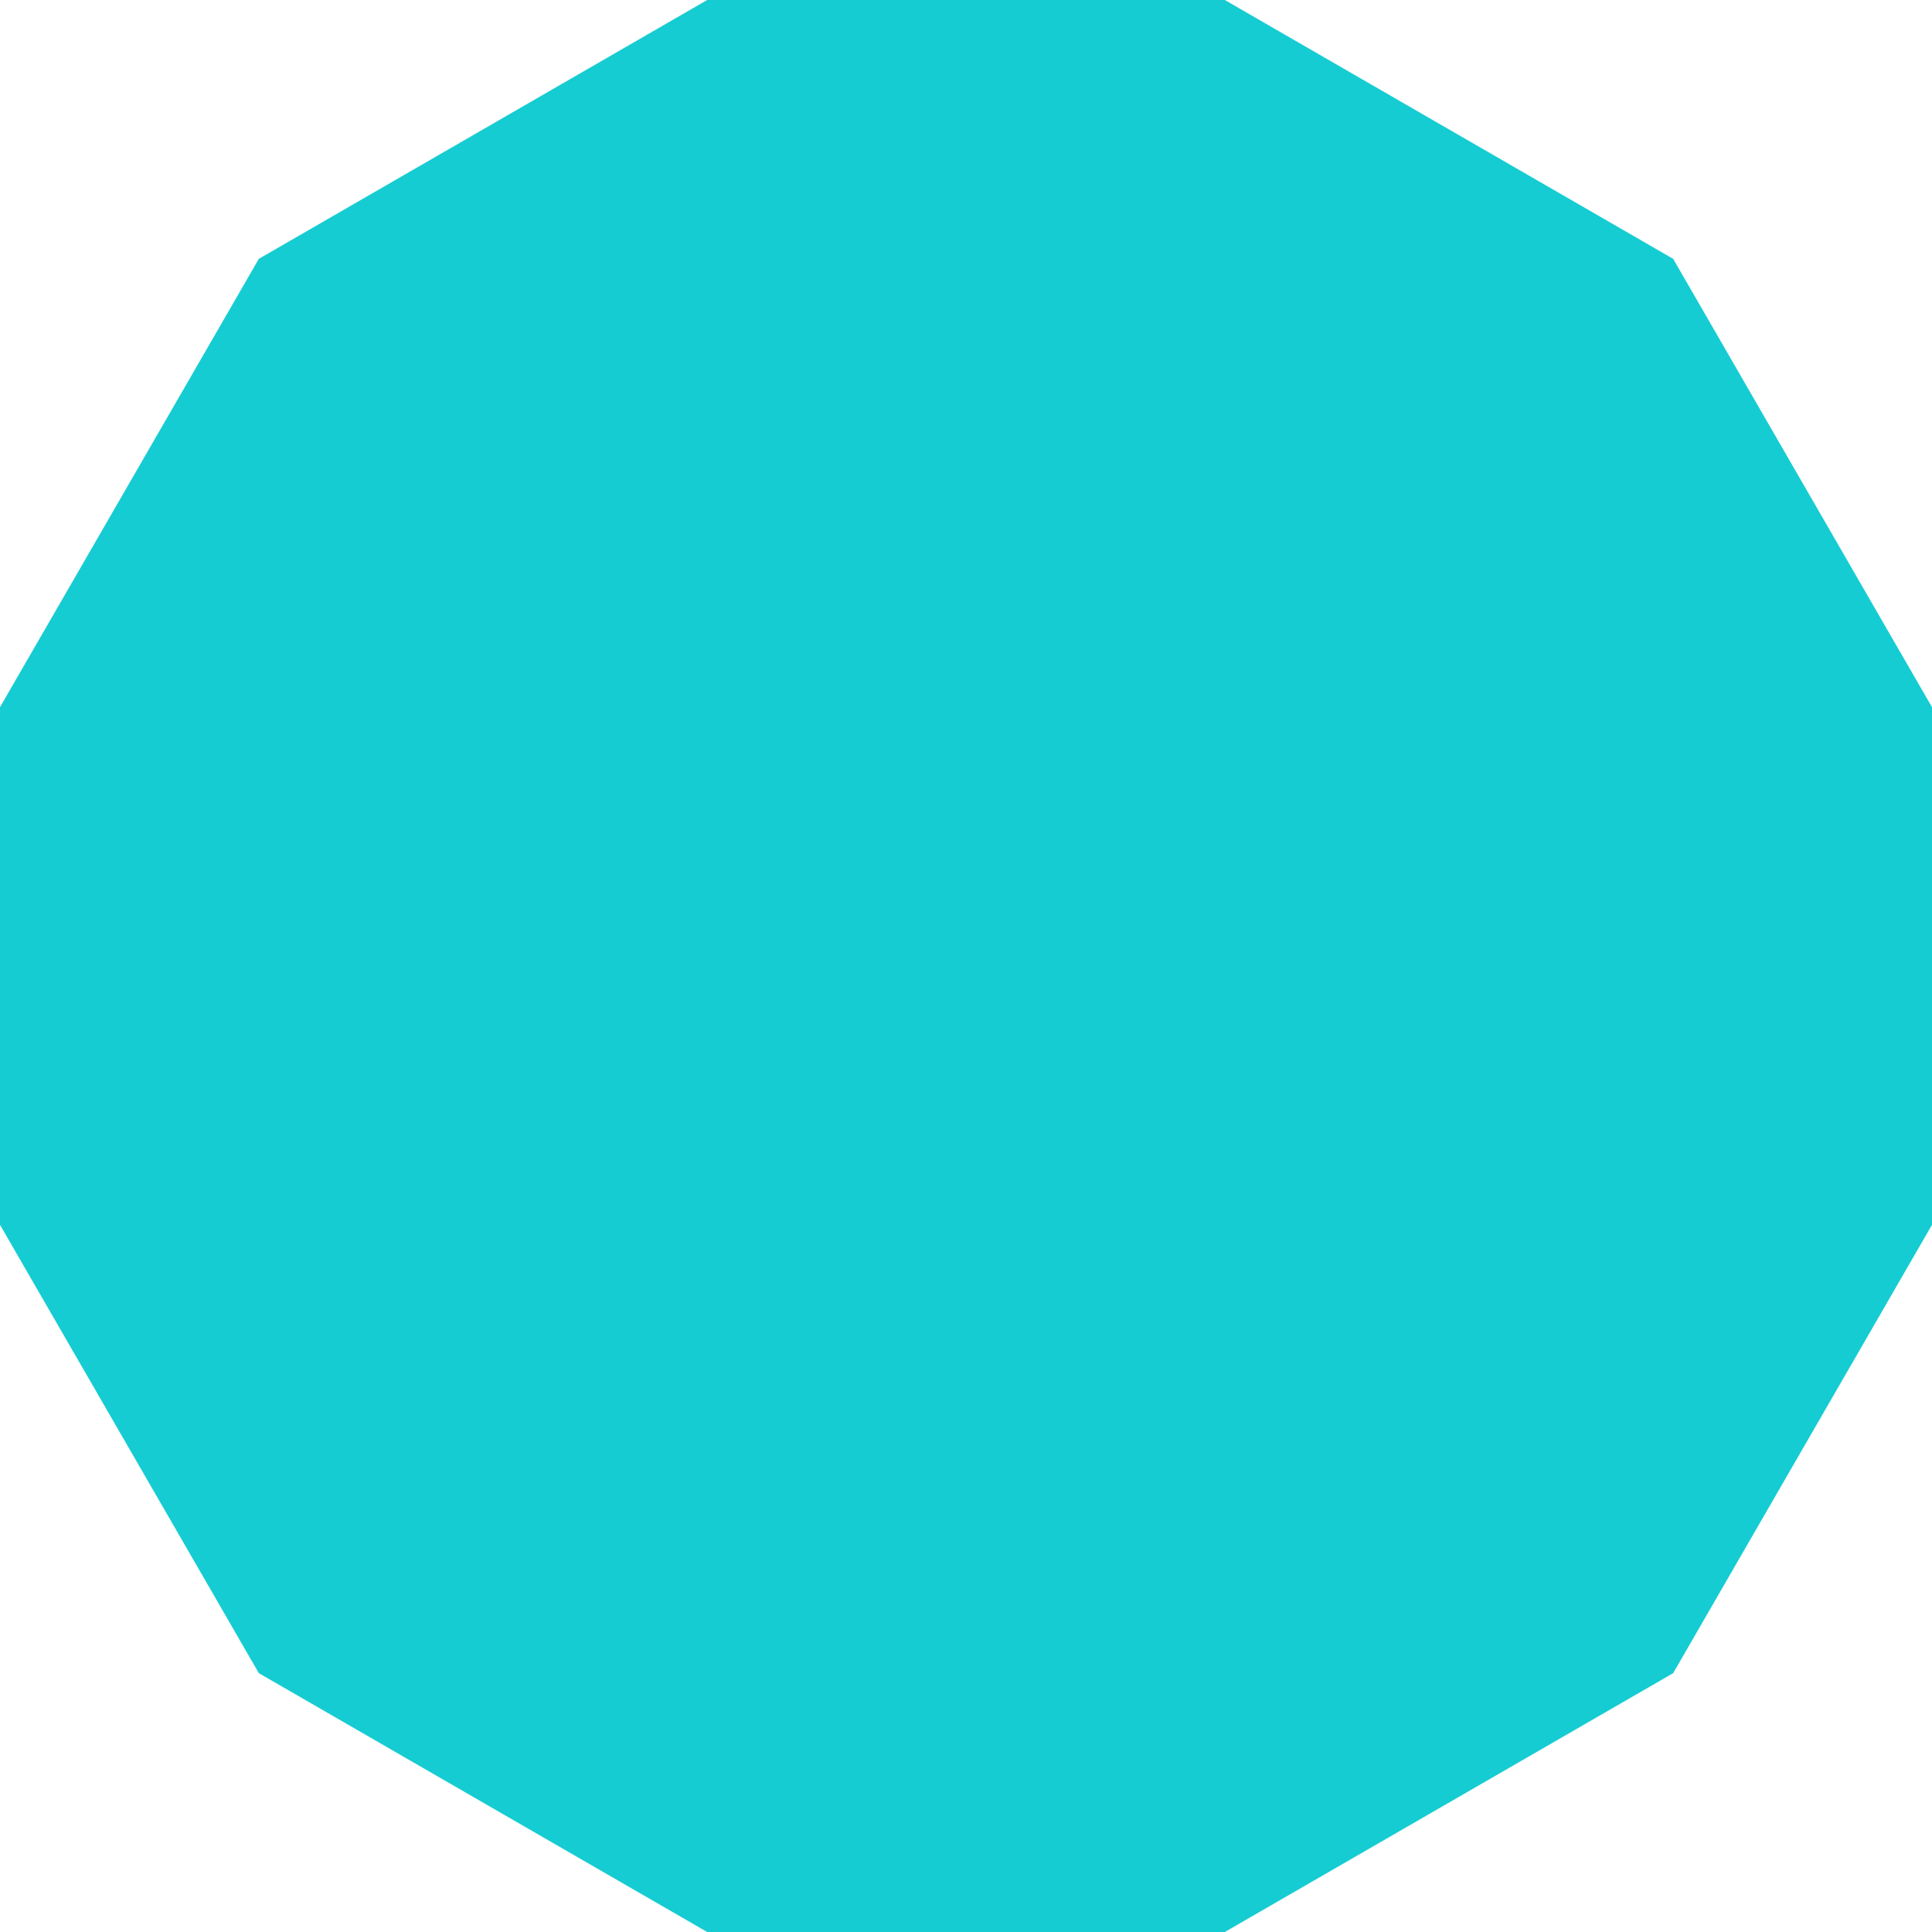 <svg xmlns="http://www.w3.org/2000/svg" width="70" height="70" viewBox="0 0 70 70">
  <path id="Polygon_3" data-name="Polygon 3" d="M44.378,0,60.622,9.378,70,25.622V44.378L60.622,60.622,44.378,70H25.622L9.378,60.622,0,44.378V25.622L9.378,9.378,25.622,0Z" fill="#16ccd3"/>
</svg>
